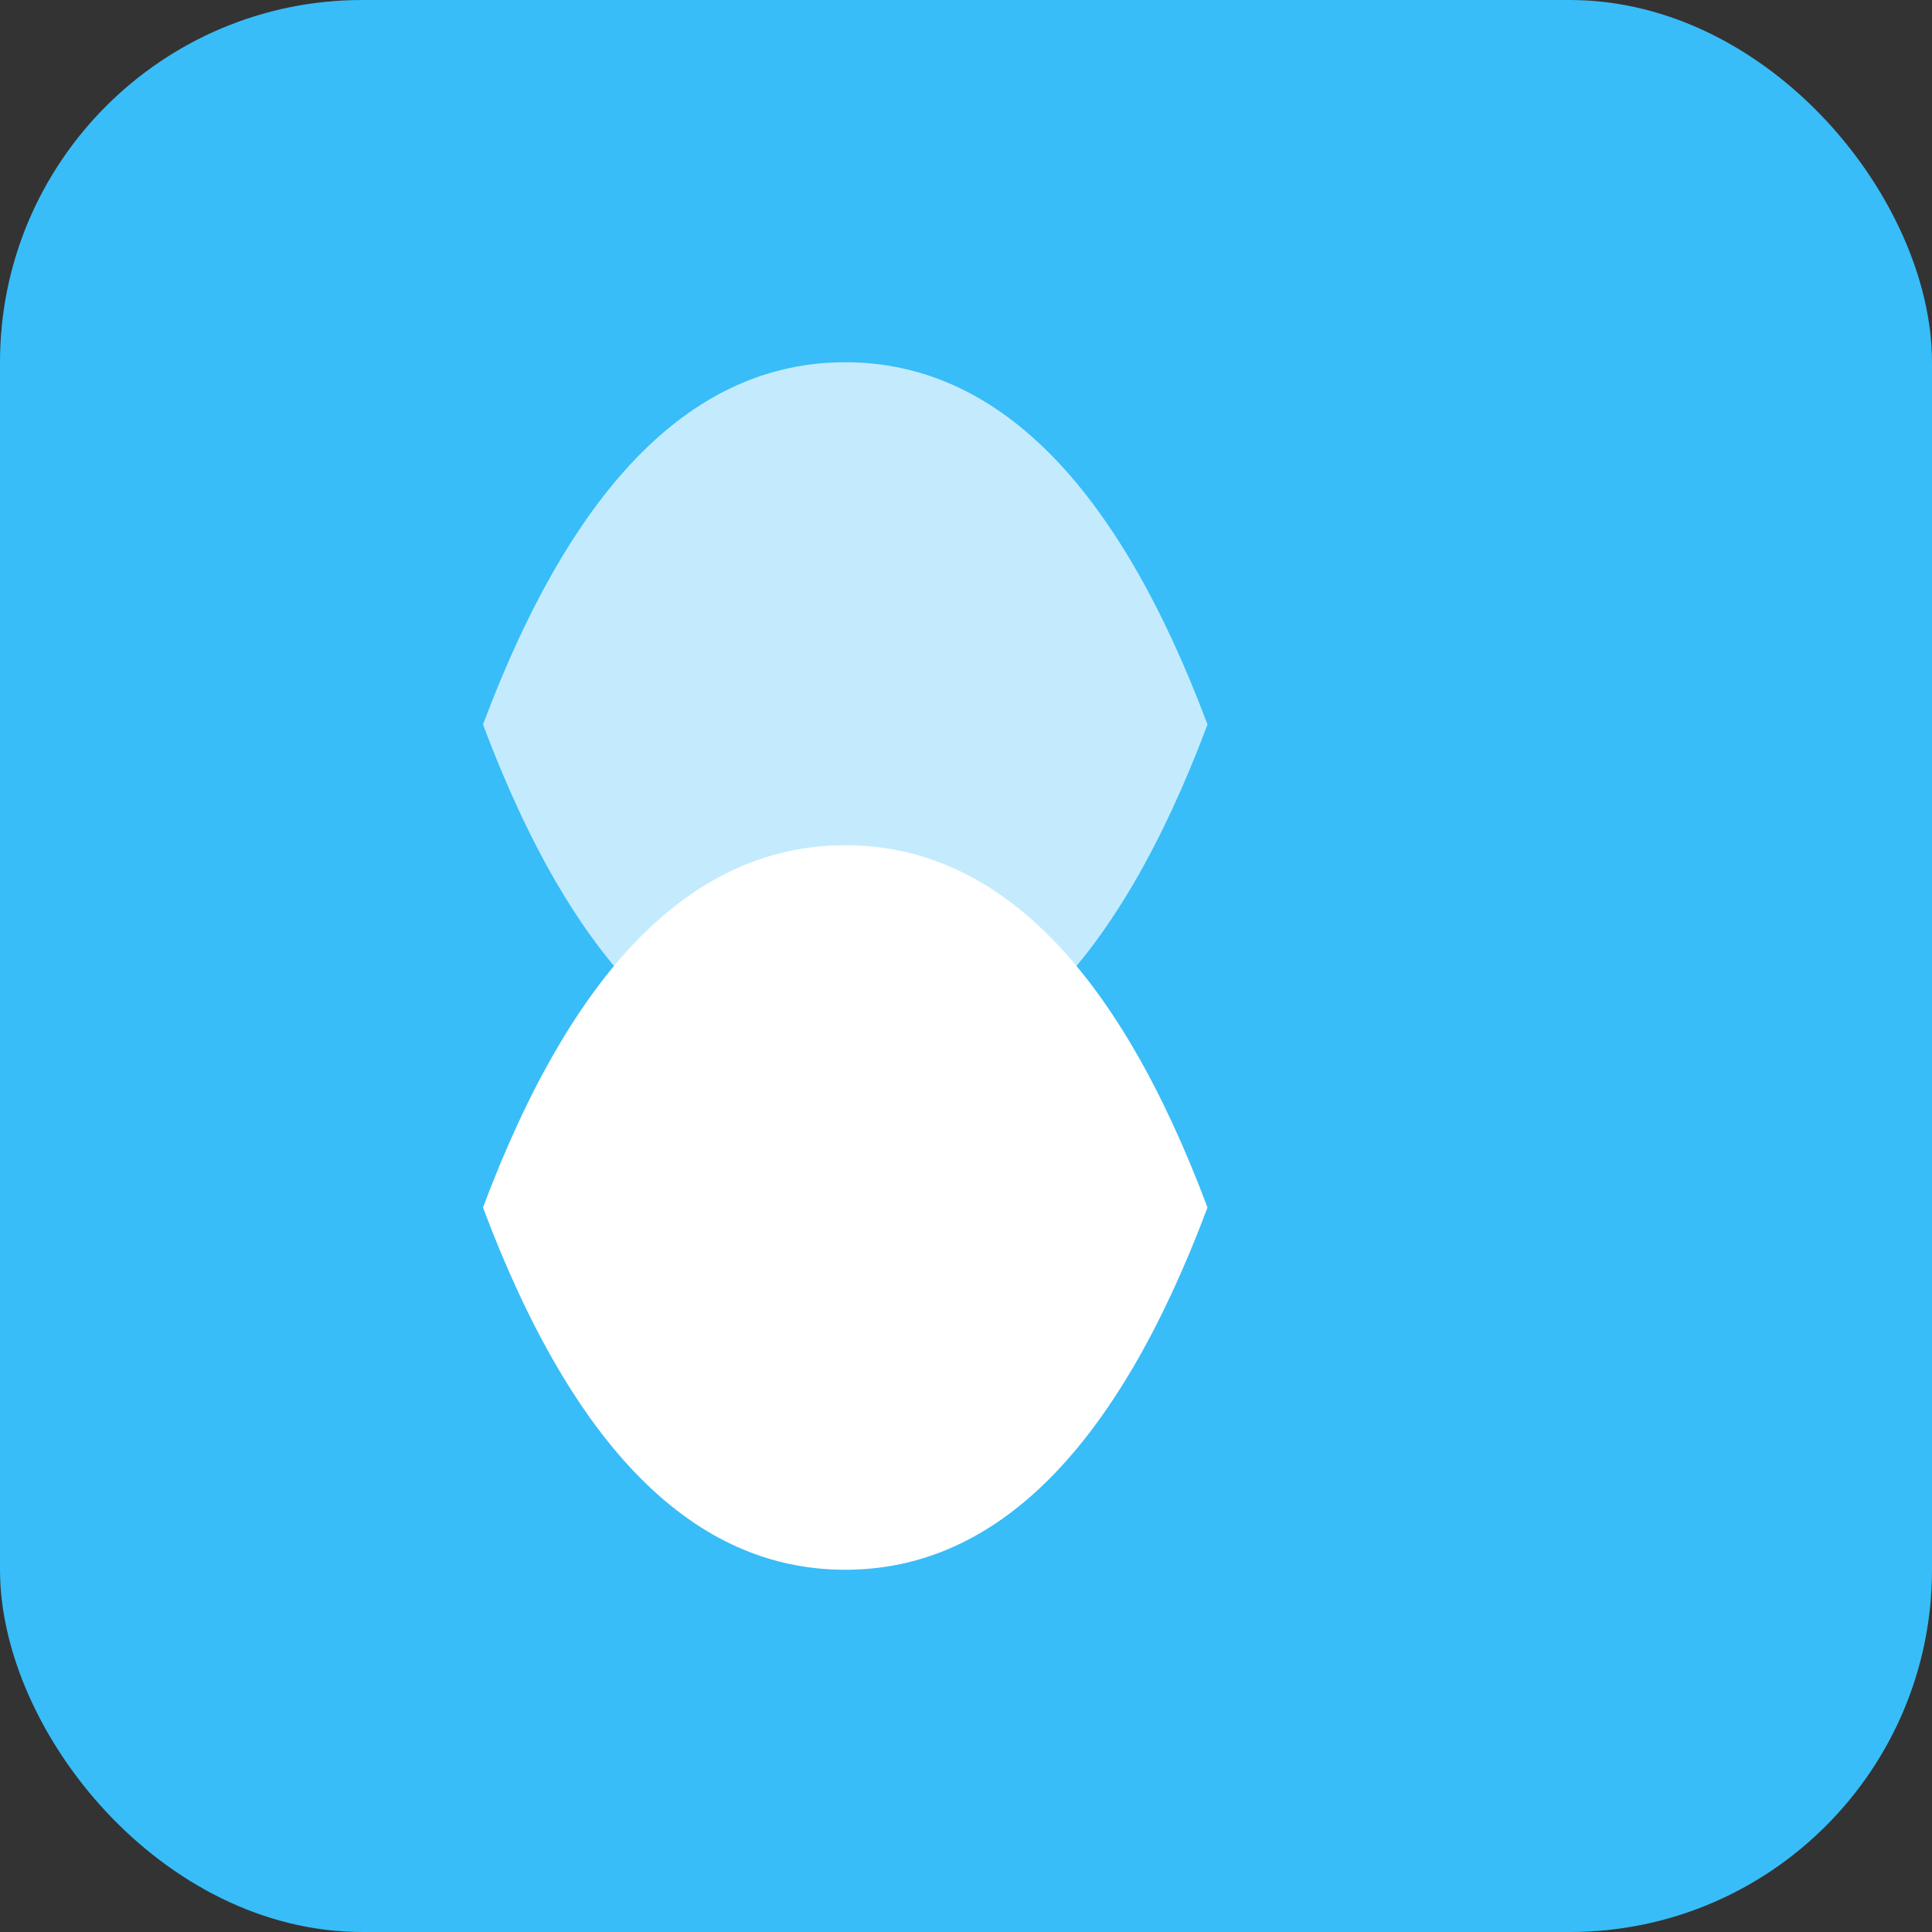 <!-- Tailwind CSS -->
<svg xmlns="http://www.w3.org/2000/svg" viewBox="0 0 32 32" width="32" height="32"><rect x="0" y="0" width="32" height="32" fill="#333333" stroke="none"/><rect width="32" height="32" rx="6" fill="#38bdf8"/><path d="M8 20c1.5-4 3.5-6 6-6s4.5 2 6 6c-1.5 4-3.5 6-6 6s-4.5-2-6-6z" fill="#fff"/><path d="M8 12c1.5-4 3.5-6 6-6s4.5 2 6 6c-1.5 4-3.5 6-6 6s-4.5-2-6-6z" fill="#fff" opacity=".7"/></svg>
